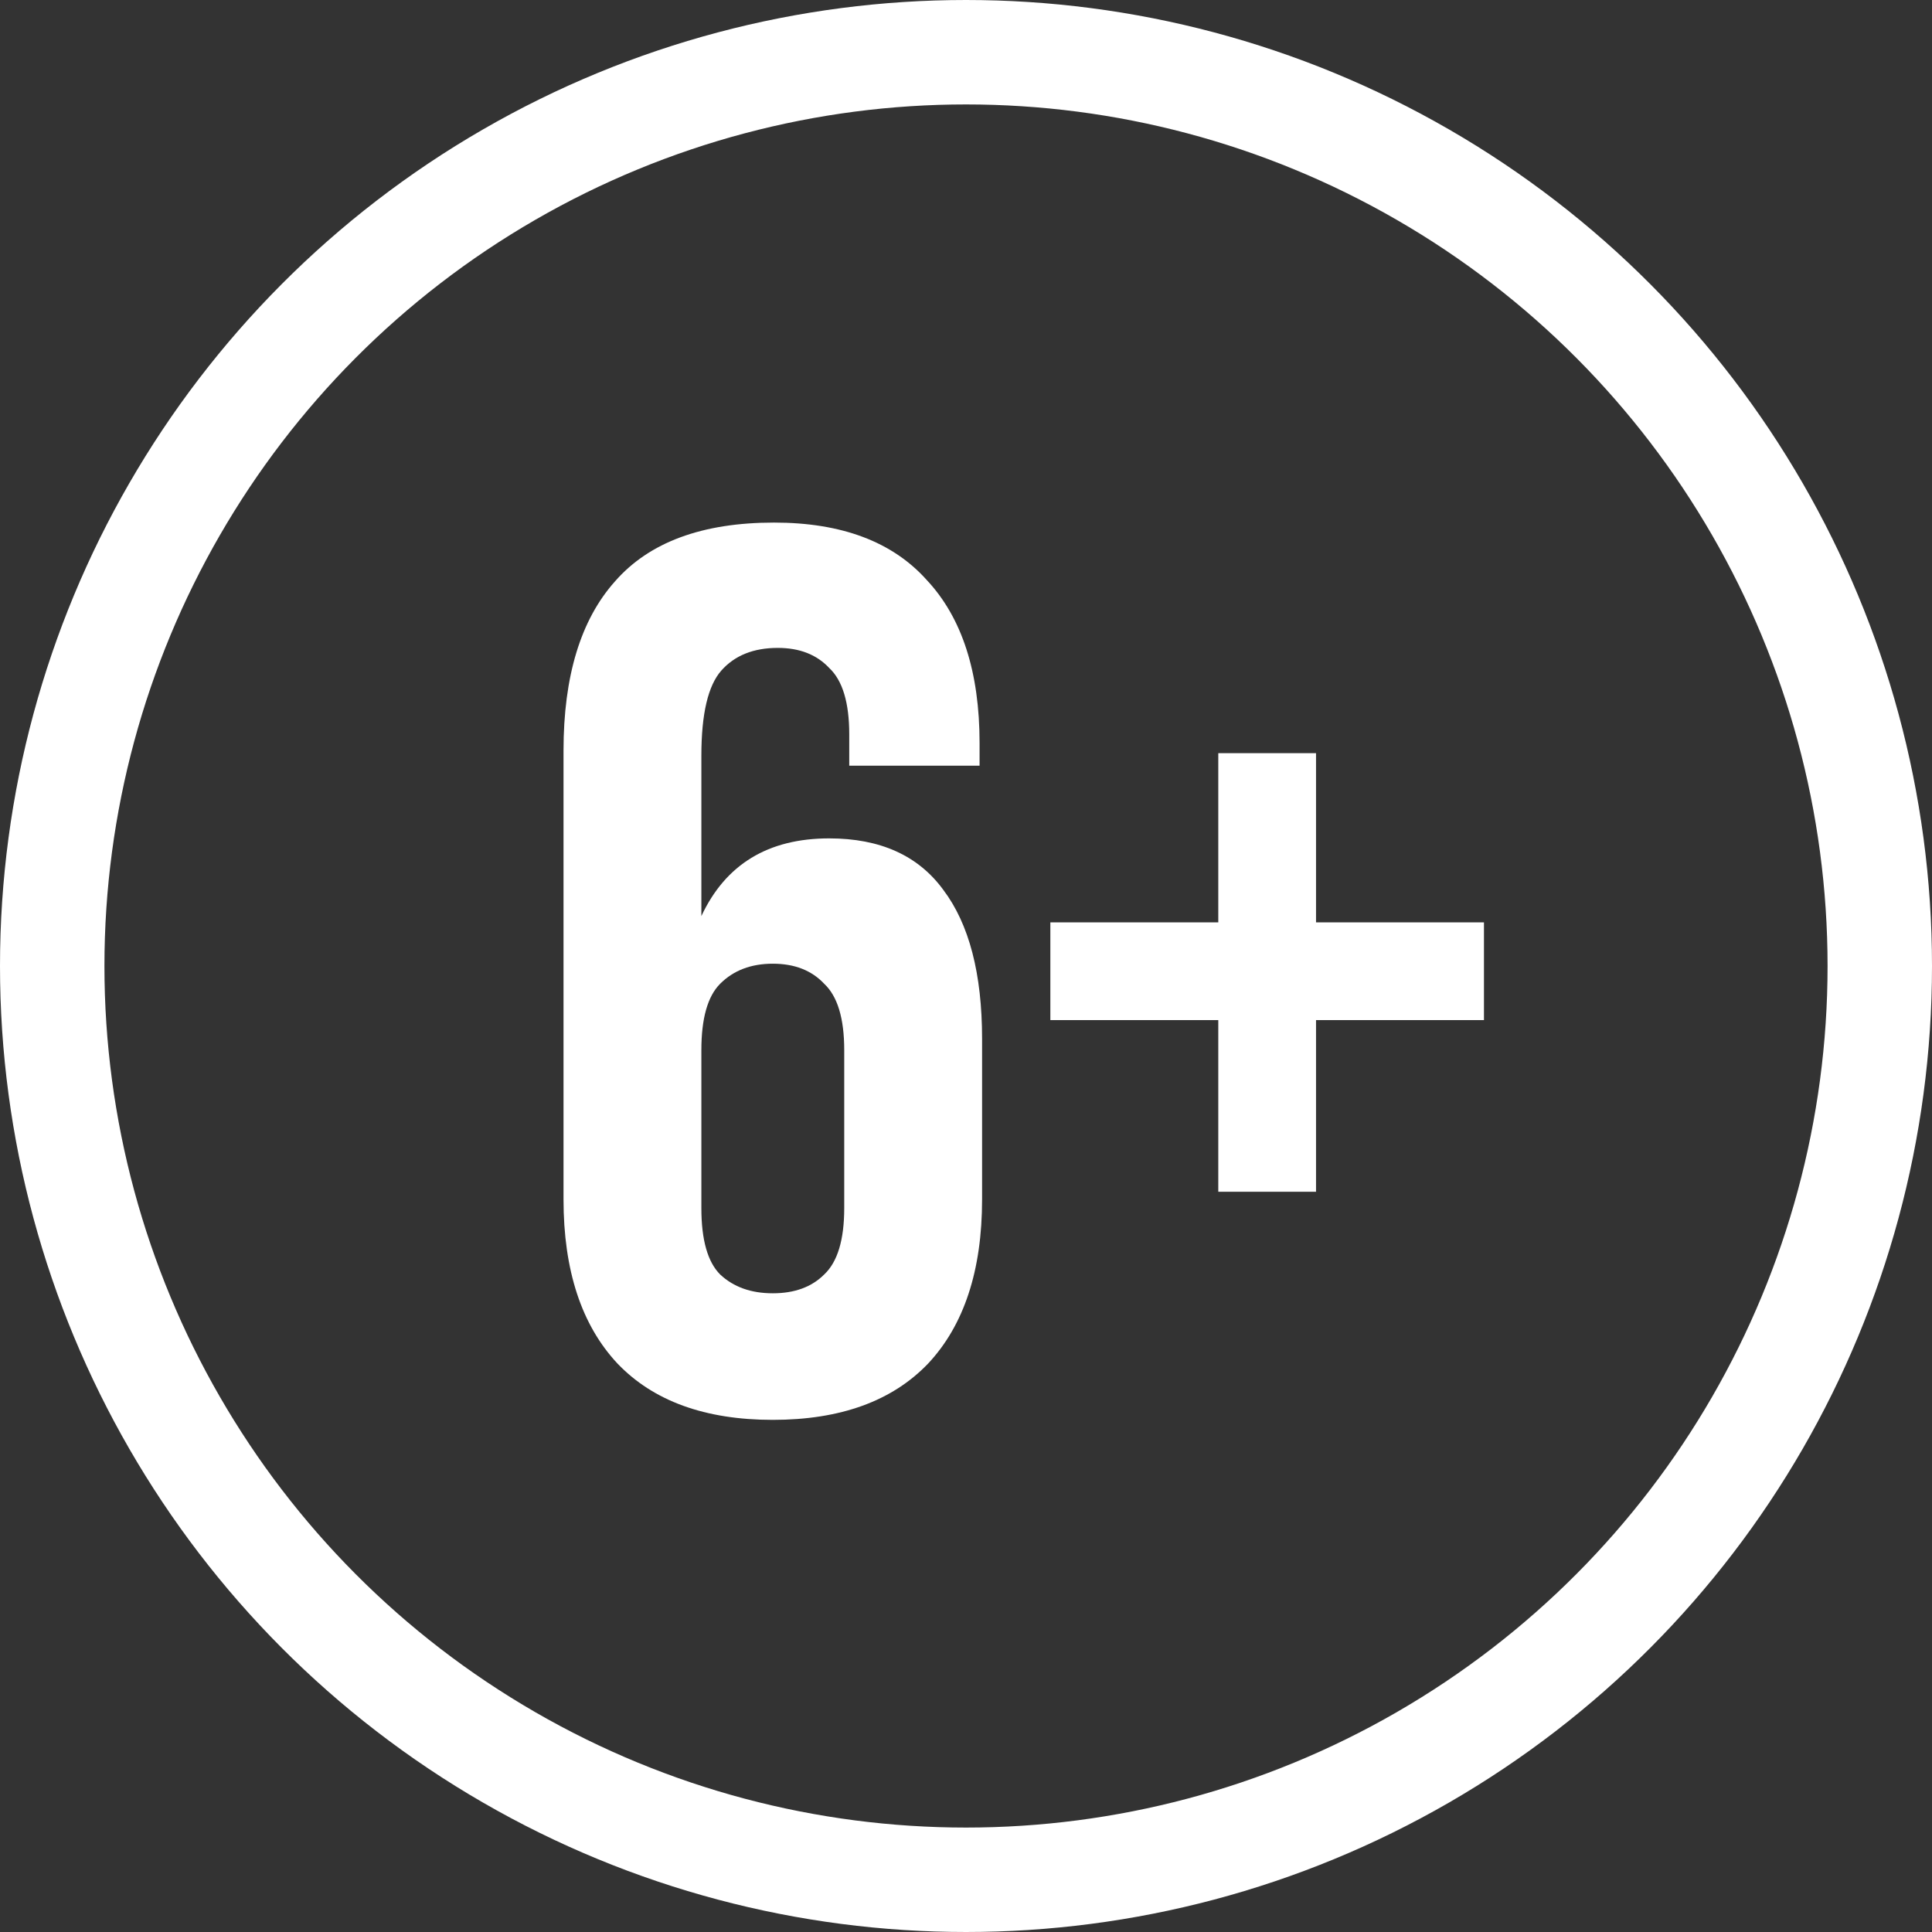 <svg width="74" height="74" viewBox="0 0 74 74" fill="none" xmlns="http://www.w3.org/2000/svg">
<rect x="0" y="0" width="74" height="74" fill="#333333" stroke="none"/>
<path d="M21.584 28.752C21.584 25.904 22.24 23.744 23.552 22.272C24.864 20.768 26.896 20.016 29.648 20.016C32.24 20.016 34.192 20.752 35.504 22.224C36.848 23.664 37.52 25.744 37.52 28.464V29.328H32.528V28.128C32.528 26.912 32.272 26.064 31.76 25.584C31.28 25.072 30.624 24.816 29.792 24.816C28.864 24.816 28.144 25.104 27.632 25.68C27.12 26.256 26.864 27.344 26.864 28.944V35.088C27.792 33.104 29.424 32.112 31.76 32.112C33.712 32.112 35.168 32.768 36.128 34.08C37.12 35.392 37.616 37.296 37.616 39.792V45.936C37.616 48.656 36.928 50.752 35.552 52.224C34.176 53.664 32.192 54.384 29.6 54.384C27.008 54.384 25.024 53.664 23.648 52.224C22.272 50.752 21.584 48.656 21.584 45.936V28.752ZM29.6 36.912C28.768 36.912 28.096 37.168 27.584 37.68C27.104 38.16 26.864 39.008 26.864 40.224V46.272C26.864 47.488 27.104 48.336 27.584 48.816C28.096 49.296 28.768 49.536 29.6 49.536C30.432 49.536 31.088 49.296 31.568 48.816C32.08 48.336 32.336 47.488 32.336 46.272V40.224C32.336 39.008 32.08 38.16 31.568 37.68C31.088 37.168 30.432 36.912 29.6 36.912ZM50.407 35.328H56.839V39.072H50.407V45.648H46.663V39.072H40.231V35.328H46.663V28.848H50.407V35.328Z" fill="white"/>
<circle cx="37" cy="37" r="35" stroke="white" stroke-width="4"/>
</svg>
